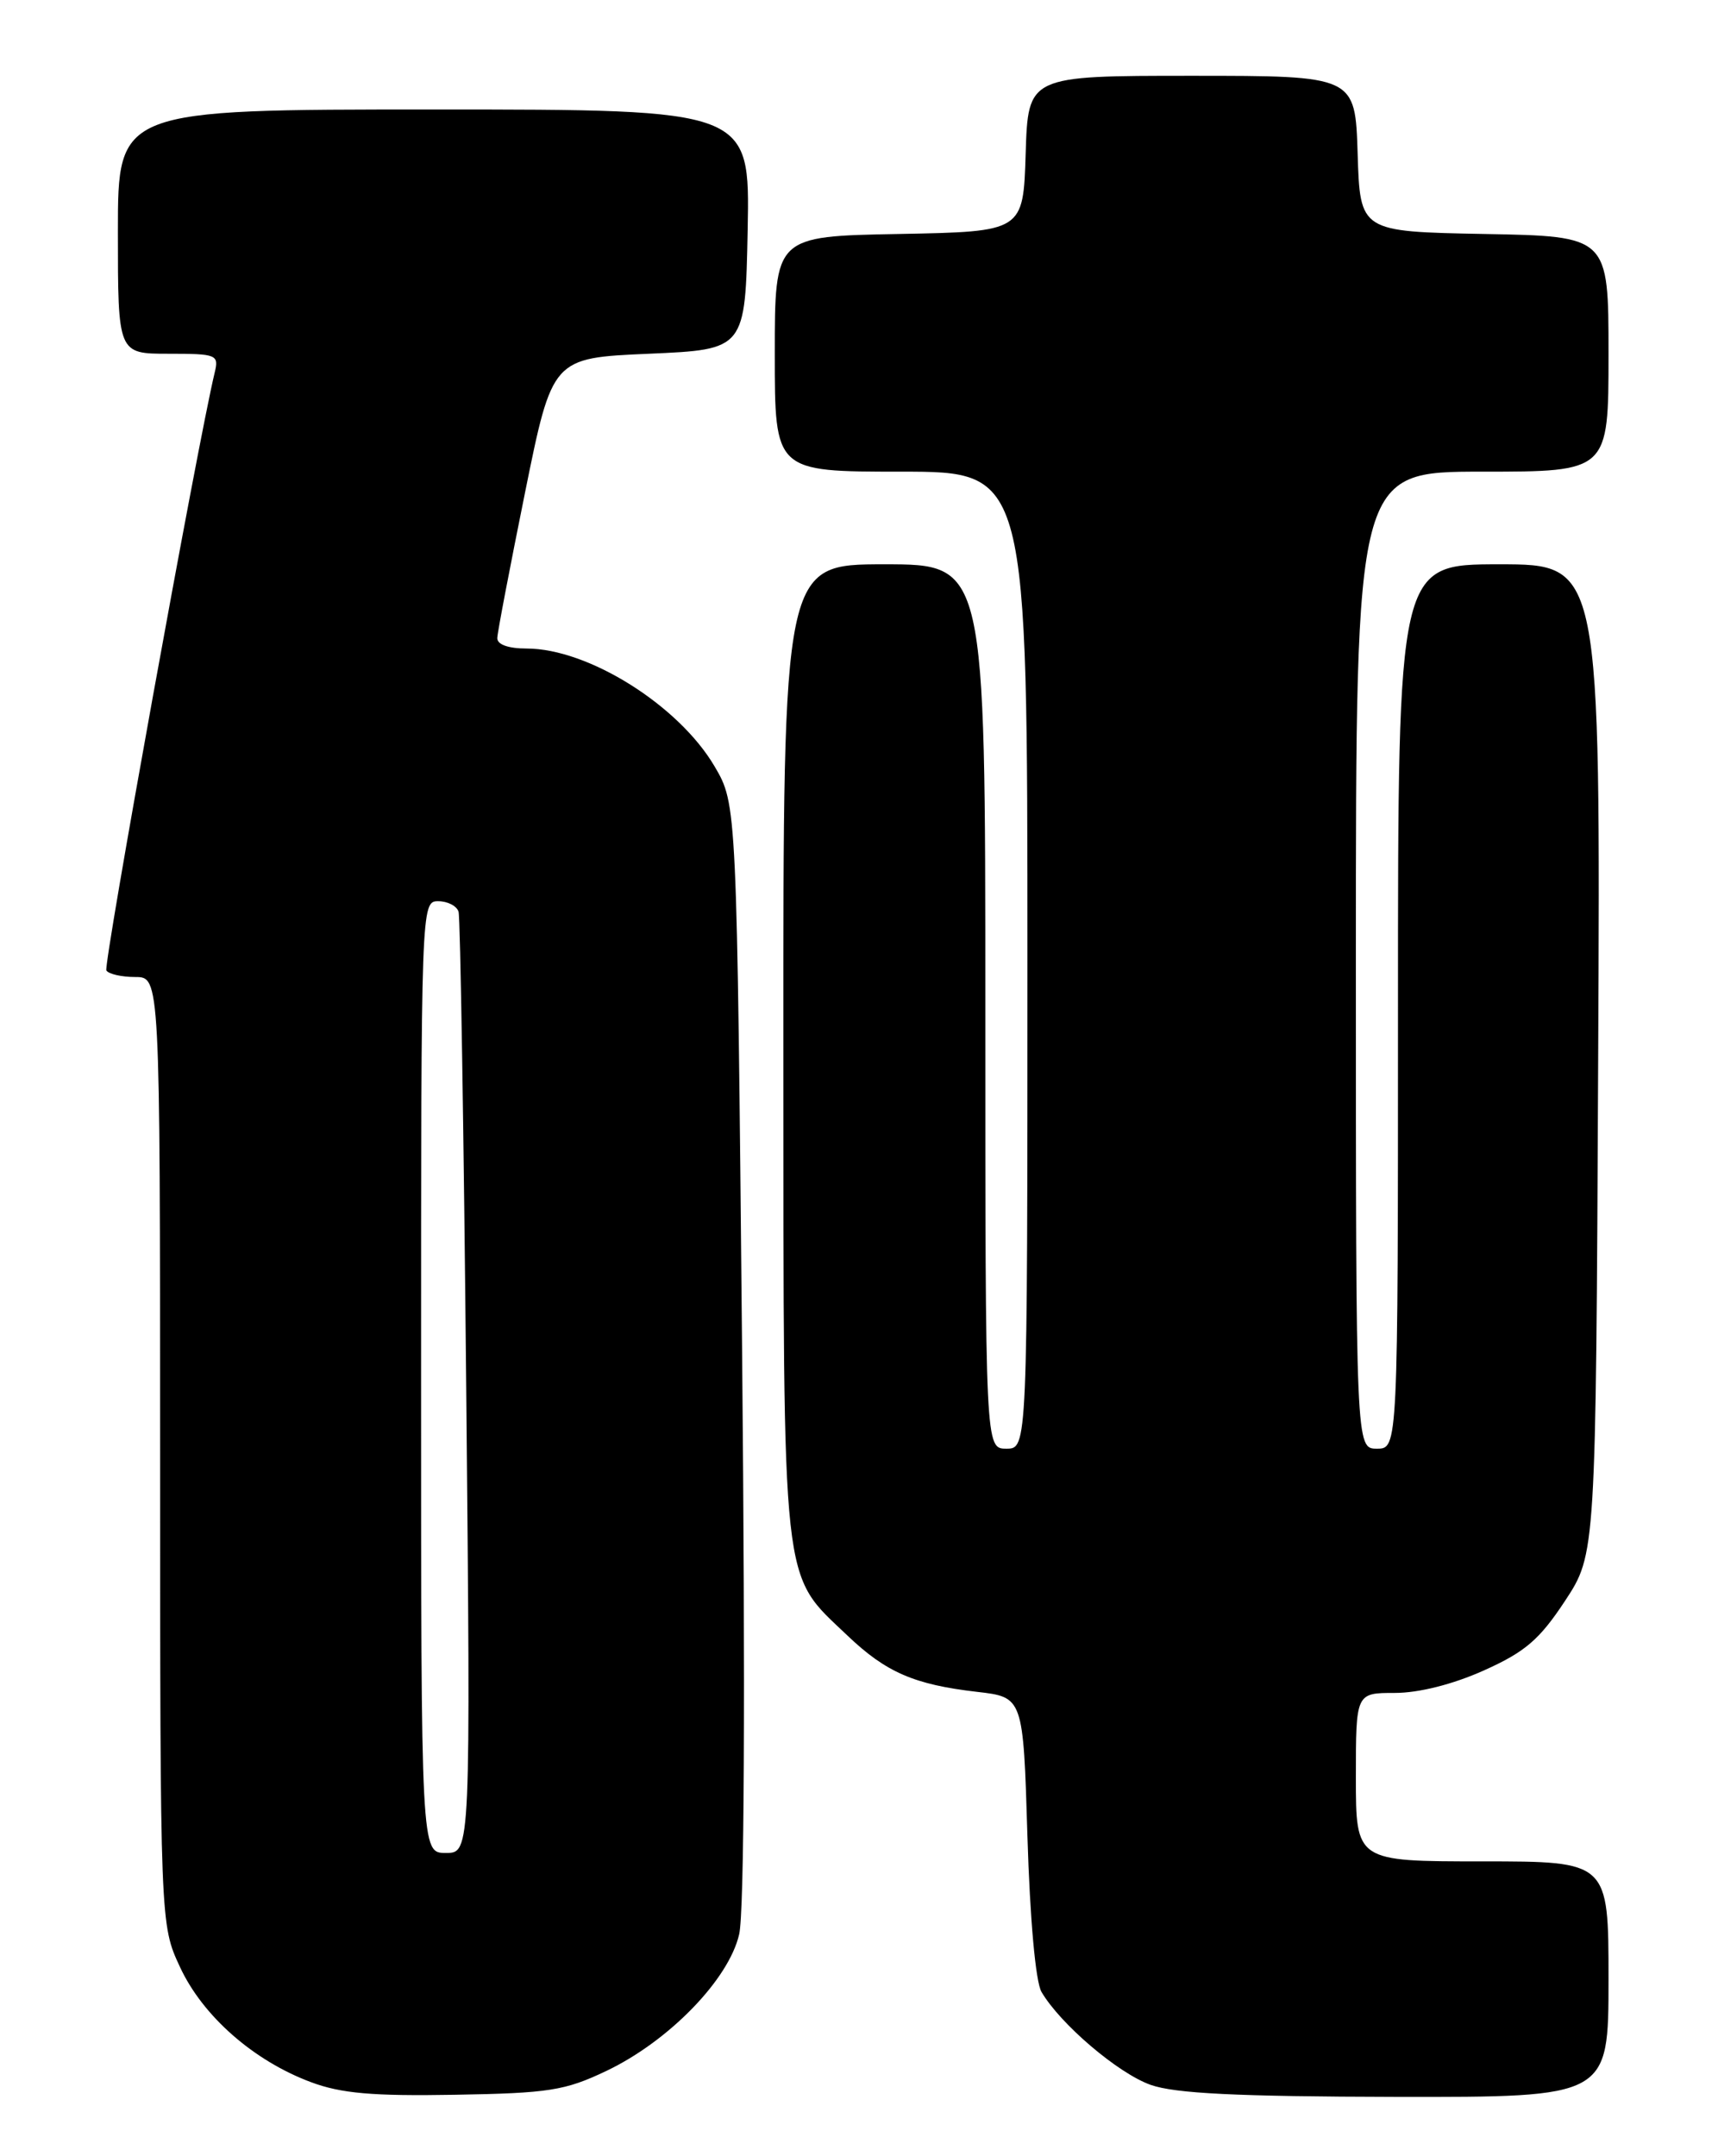 <?xml version="1.0" encoding="UTF-8" standalone="no"?>
<!DOCTYPE svg PUBLIC "-//W3C//DTD SVG 1.1//EN" "http://www.w3.org/Graphics/SVG/1.1/DTD/svg11.dtd" >
<svg xmlns="http://www.w3.org/2000/svg" xmlns:xlink="http://www.w3.org/1999/xlink" version="1.1" viewBox="0 0 204 256">
 <g >
 <path fill="currentColor"
d=" M 72.00 245.88 C 79.41 242.35 86.53 235.04 87.77 229.66 C 88.38 227.06 88.51 201.09 88.12 160.50 C 87.50 95.50 87.50 95.50 84.85 90.99 C 80.58 83.73 69.84 77.00 62.53 77.00 C 60.35 77.00 59.02 76.52 59.05 75.75 C 59.07 75.06 60.56 67.30 62.34 58.50 C 65.58 42.50 65.58 42.50 77.04 42.00 C 88.50 41.50 88.50 41.50 88.78 27.25 C 89.05 13.00 89.05 13.00 51.53 13.00 C 14.00 13.00 14.00 13.00 14.00 27.50 C 14.00 42.00 14.00 42.00 20.02 42.00 C 25.76 42.00 26.01 42.11 25.49 44.25 C 23.48 52.60 12.25 114.59 12.63 115.22 C 12.90 115.65 14.44 116.00 16.06 116.00 C 19.00 116.00 19.00 116.00 19.01 172.25 C 19.02 228.50 19.02 228.50 21.38 233.56 C 24.08 239.37 30.11 244.67 36.92 247.21 C 40.49 248.55 44.26 248.88 54.00 248.71 C 65.17 248.52 67.09 248.22 72.00 245.88 Z  M 191.00 235.00 C 191.00 221.00 191.00 221.00 176.00 221.00 C 161.00 221.00 161.00 221.00 161.00 211.00 C 161.00 201.00 161.00 201.00 165.62 201.00 C 168.49 201.00 172.52 199.98 176.20 198.33 C 181.11 196.13 182.80 194.67 185.83 190.08 C 189.50 184.50 189.50 184.50 189.77 125.75 C 190.05 67.00 190.05 67.00 178.02 67.00 C 166.00 67.00 166.00 67.00 166.00 119.50 C 166.00 172.00 166.00 172.00 163.50 172.00 C 161.00 172.00 161.00 172.00 161.00 114.00 C 161.00 56.00 161.00 56.00 176.00 56.00 C 191.00 56.00 191.00 56.00 191.00 42.03 C 191.00 28.05 191.00 28.05 176.25 27.78 C 161.50 27.50 161.50 27.50 161.21 18.25 C 160.92 9.00 160.92 9.00 141.50 9.00 C 122.08 9.00 122.08 9.00 121.79 18.25 C 121.50 27.50 121.50 27.50 106.75 27.78 C 92.00 28.05 92.00 28.05 92.00 42.03 C 92.00 56.00 92.00 56.00 107.00 56.00 C 122.00 56.00 122.00 56.00 122.00 114.00 C 122.00 172.00 122.00 172.00 119.50 172.00 C 117.00 172.00 117.00 172.00 117.00 119.50 C 117.00 67.00 117.00 67.00 105.00 67.00 C 93.00 67.00 93.00 67.00 93.02 124.75 C 93.05 189.66 92.72 186.64 100.63 194.19 C 105.20 198.55 108.56 200.01 116.00 200.87 C 121.50 201.50 121.50 201.50 122.00 218.00 C 122.30 227.89 122.97 235.30 123.67 236.50 C 125.91 240.32 132.75 246.15 136.62 247.53 C 139.52 248.56 146.87 248.92 165.75 248.96 C 191.00 249.00 191.00 249.00 191.00 235.00 Z  M 50.00 163.50 C 50.00 107.38 50.01 107.00 52.03 107.00 C 53.15 107.00 54.24 107.56 54.45 108.25 C 54.66 108.94 55.07 134.36 55.36 164.75 C 55.89 220.00 55.89 220.00 52.94 220.00 C 50.00 220.00 50.00 220.00 50.00 163.50 Z "/>
</g>
</svg>